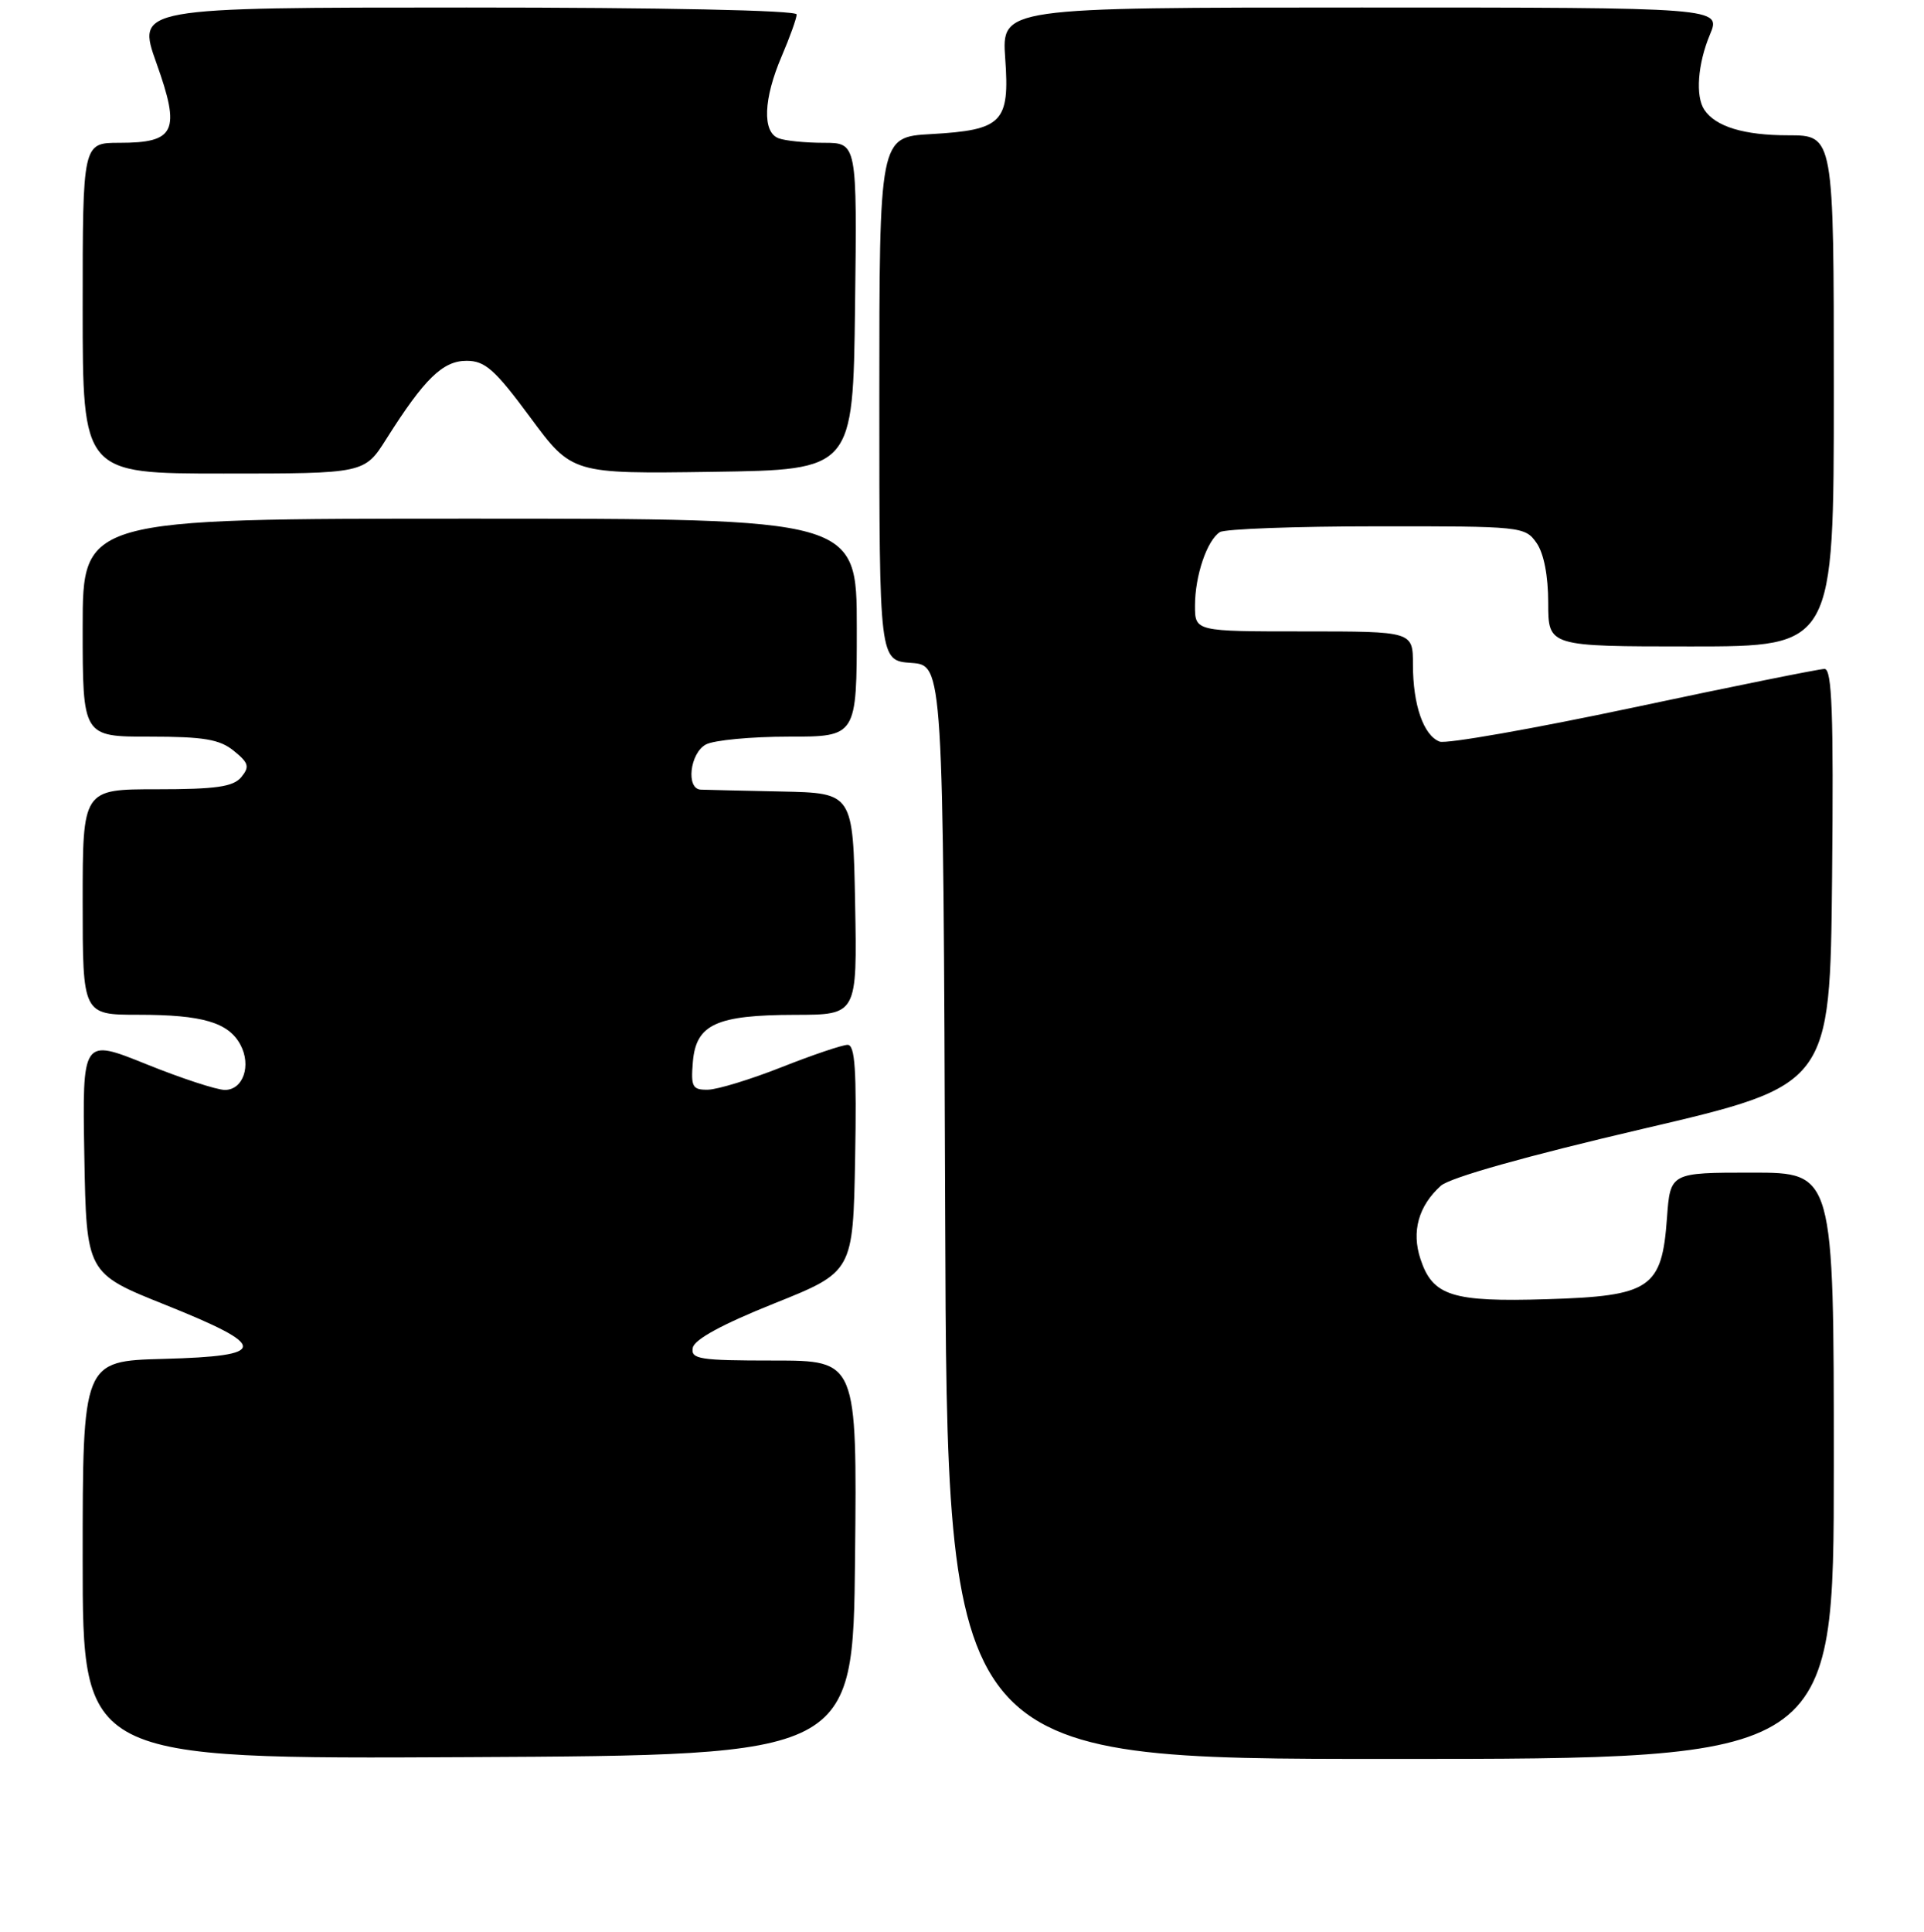 <?xml version="1.0" encoding="UTF-8" standalone="no"?>
<!DOCTYPE svg PUBLIC "-//W3C//DTD SVG 1.1//EN" "http://www.w3.org/Graphics/SVG/1.1/DTD/svg11.dtd" >
<svg xmlns="http://www.w3.org/2000/svg" xmlns:xlink="http://www.w3.org/1999/xlink" version="1.1" viewBox="0 0 256 257">
 <g >
 <path fill="currentColor"
d=" M 113.77 207.25 C 114.03 181.00 114.03 181.00 102.94 181.00 C 93.06 181.00 91.89 180.82 92.18 179.30 C 92.39 178.19 96.13 176.16 103.00 173.41 C 113.50 169.20 113.50 169.20 113.78 154.10 C 113.99 142.38 113.77 139.00 112.78 139.00 C 112.07 139.01 108.12 140.34 104.00 141.97 C 99.88 143.60 95.46 144.95 94.19 144.97 C 92.13 145.00 91.91 144.60 92.19 141.27 C 92.61 136.27 95.30 135.03 105.78 135.01 C 114.05 135.00 114.05 135.00 113.78 120.25 C 113.50 105.50 113.50 105.50 104.00 105.30 C 98.78 105.19 93.94 105.08 93.25 105.05 C 91.24 104.97 91.79 100.18 93.93 99.04 C 95.00 98.47 99.95 98.00 104.93 98.00 C 114.00 98.00 114.00 98.00 114.00 83.50 C 114.00 69.00 114.00 69.00 62.50 69.00 C 11.00 69.00 11.00 69.00 11.00 83.50 C 11.00 98.00 11.00 98.00 19.89 98.00 C 27.11 98.00 29.22 98.35 31.11 99.89 C 33.10 101.50 33.24 102.00 32.10 103.39 C 31.03 104.67 28.75 105.00 20.88 105.00 C 11.00 105.00 11.00 105.00 11.00 120.00 C 11.00 135.00 11.00 135.00 18.43 135.00 C 26.94 135.00 30.40 136.02 31.99 138.99 C 33.47 141.75 32.35 145.00 29.92 145.00 C 28.85 145.00 24.14 143.46 19.46 141.57 C 10.95 138.14 10.95 138.14 11.22 153.76 C 11.50 169.39 11.50 169.39 22.00 173.59 C 35.82 179.13 35.78 180.41 21.75 180.78 C 11.00 181.07 11.00 181.07 11.00 207.54 C 11.00 234.02 11.00 234.02 62.25 233.76 C 113.50 233.50 113.50 233.50 113.77 207.25 Z  M 244.00 195.00 C 244.00 156.00 244.00 156.00 233.12 156.00 C 222.24 156.00 222.24 156.00 221.80 162.04 C 221.13 171.40 219.62 172.42 205.83 172.84 C 193.19 173.23 190.62 172.41 189.00 167.49 C 187.79 163.83 188.74 160.43 191.71 157.75 C 192.93 156.66 203.05 153.81 218.58 150.18 C 243.50 144.36 243.50 144.36 243.77 116.68 C 243.98 94.88 243.76 89.00 242.77 88.99 C 242.07 88.99 230.62 91.30 217.31 94.13 C 204.01 96.95 192.42 98.99 191.55 98.66 C 189.41 97.84 188.00 93.78 188.00 88.43 C 188.00 84.00 188.00 84.00 173.50 84.00 C 159.00 84.00 159.00 84.00 159.00 80.57 C 159.00 76.59 160.60 71.88 162.31 70.79 C 162.97 70.37 172.36 70.02 183.19 70.02 C 202.42 70.00 202.92 70.05 204.44 72.22 C 205.42 73.61 206.00 76.61 206.00 80.22 C 206.00 86.00 206.00 86.00 225.00 86.00 C 244.00 86.00 244.00 86.00 244.00 52.00 C 244.00 18.00 244.00 18.00 237.93 18.00 C 232.04 18.00 228.27 16.85 226.77 14.60 C 225.57 12.81 225.89 8.50 227.51 4.62 C 229.03 1.00 229.03 1.00 181.15 1.00 C 133.27 1.00 133.27 1.00 133.75 7.78 C 134.36 16.30 133.38 17.30 123.88 17.84 C 117.00 18.23 117.00 18.23 117.00 53.06 C 117.00 87.89 117.00 87.89 121.25 88.19 C 125.50 88.50 125.50 88.50 125.76 161.25 C 126.01 234.00 126.01 234.00 185.01 234.00 C 244.00 234.00 244.00 234.00 244.00 195.00 Z  M 51.42 58.37 C 56.47 50.38 58.92 48.00 62.08 48.00 C 64.54 48.00 65.85 49.16 70.55 55.52 C 76.11 63.04 76.11 63.04 94.81 62.77 C 113.50 62.50 113.50 62.50 113.77 40.75 C 114.04 19.00 114.04 19.00 109.60 19.00 C 107.16 19.00 104.45 18.73 103.58 18.39 C 101.41 17.56 101.58 13.15 104.00 7.50 C 105.10 4.93 106.00 2.42 106.00 1.92 C 106.00 1.37 88.05 1.00 62.09 1.00 C 18.18 1.00 18.18 1.00 20.81 8.38 C 24.06 17.47 23.35 19.00 15.88 19.00 C 11.00 19.00 11.00 19.00 11.00 41.00 C 11.00 63.00 11.00 63.00 29.75 63.00 C 48.50 63.00 48.50 63.00 51.42 58.37 Z "/>
</g>
</svg>